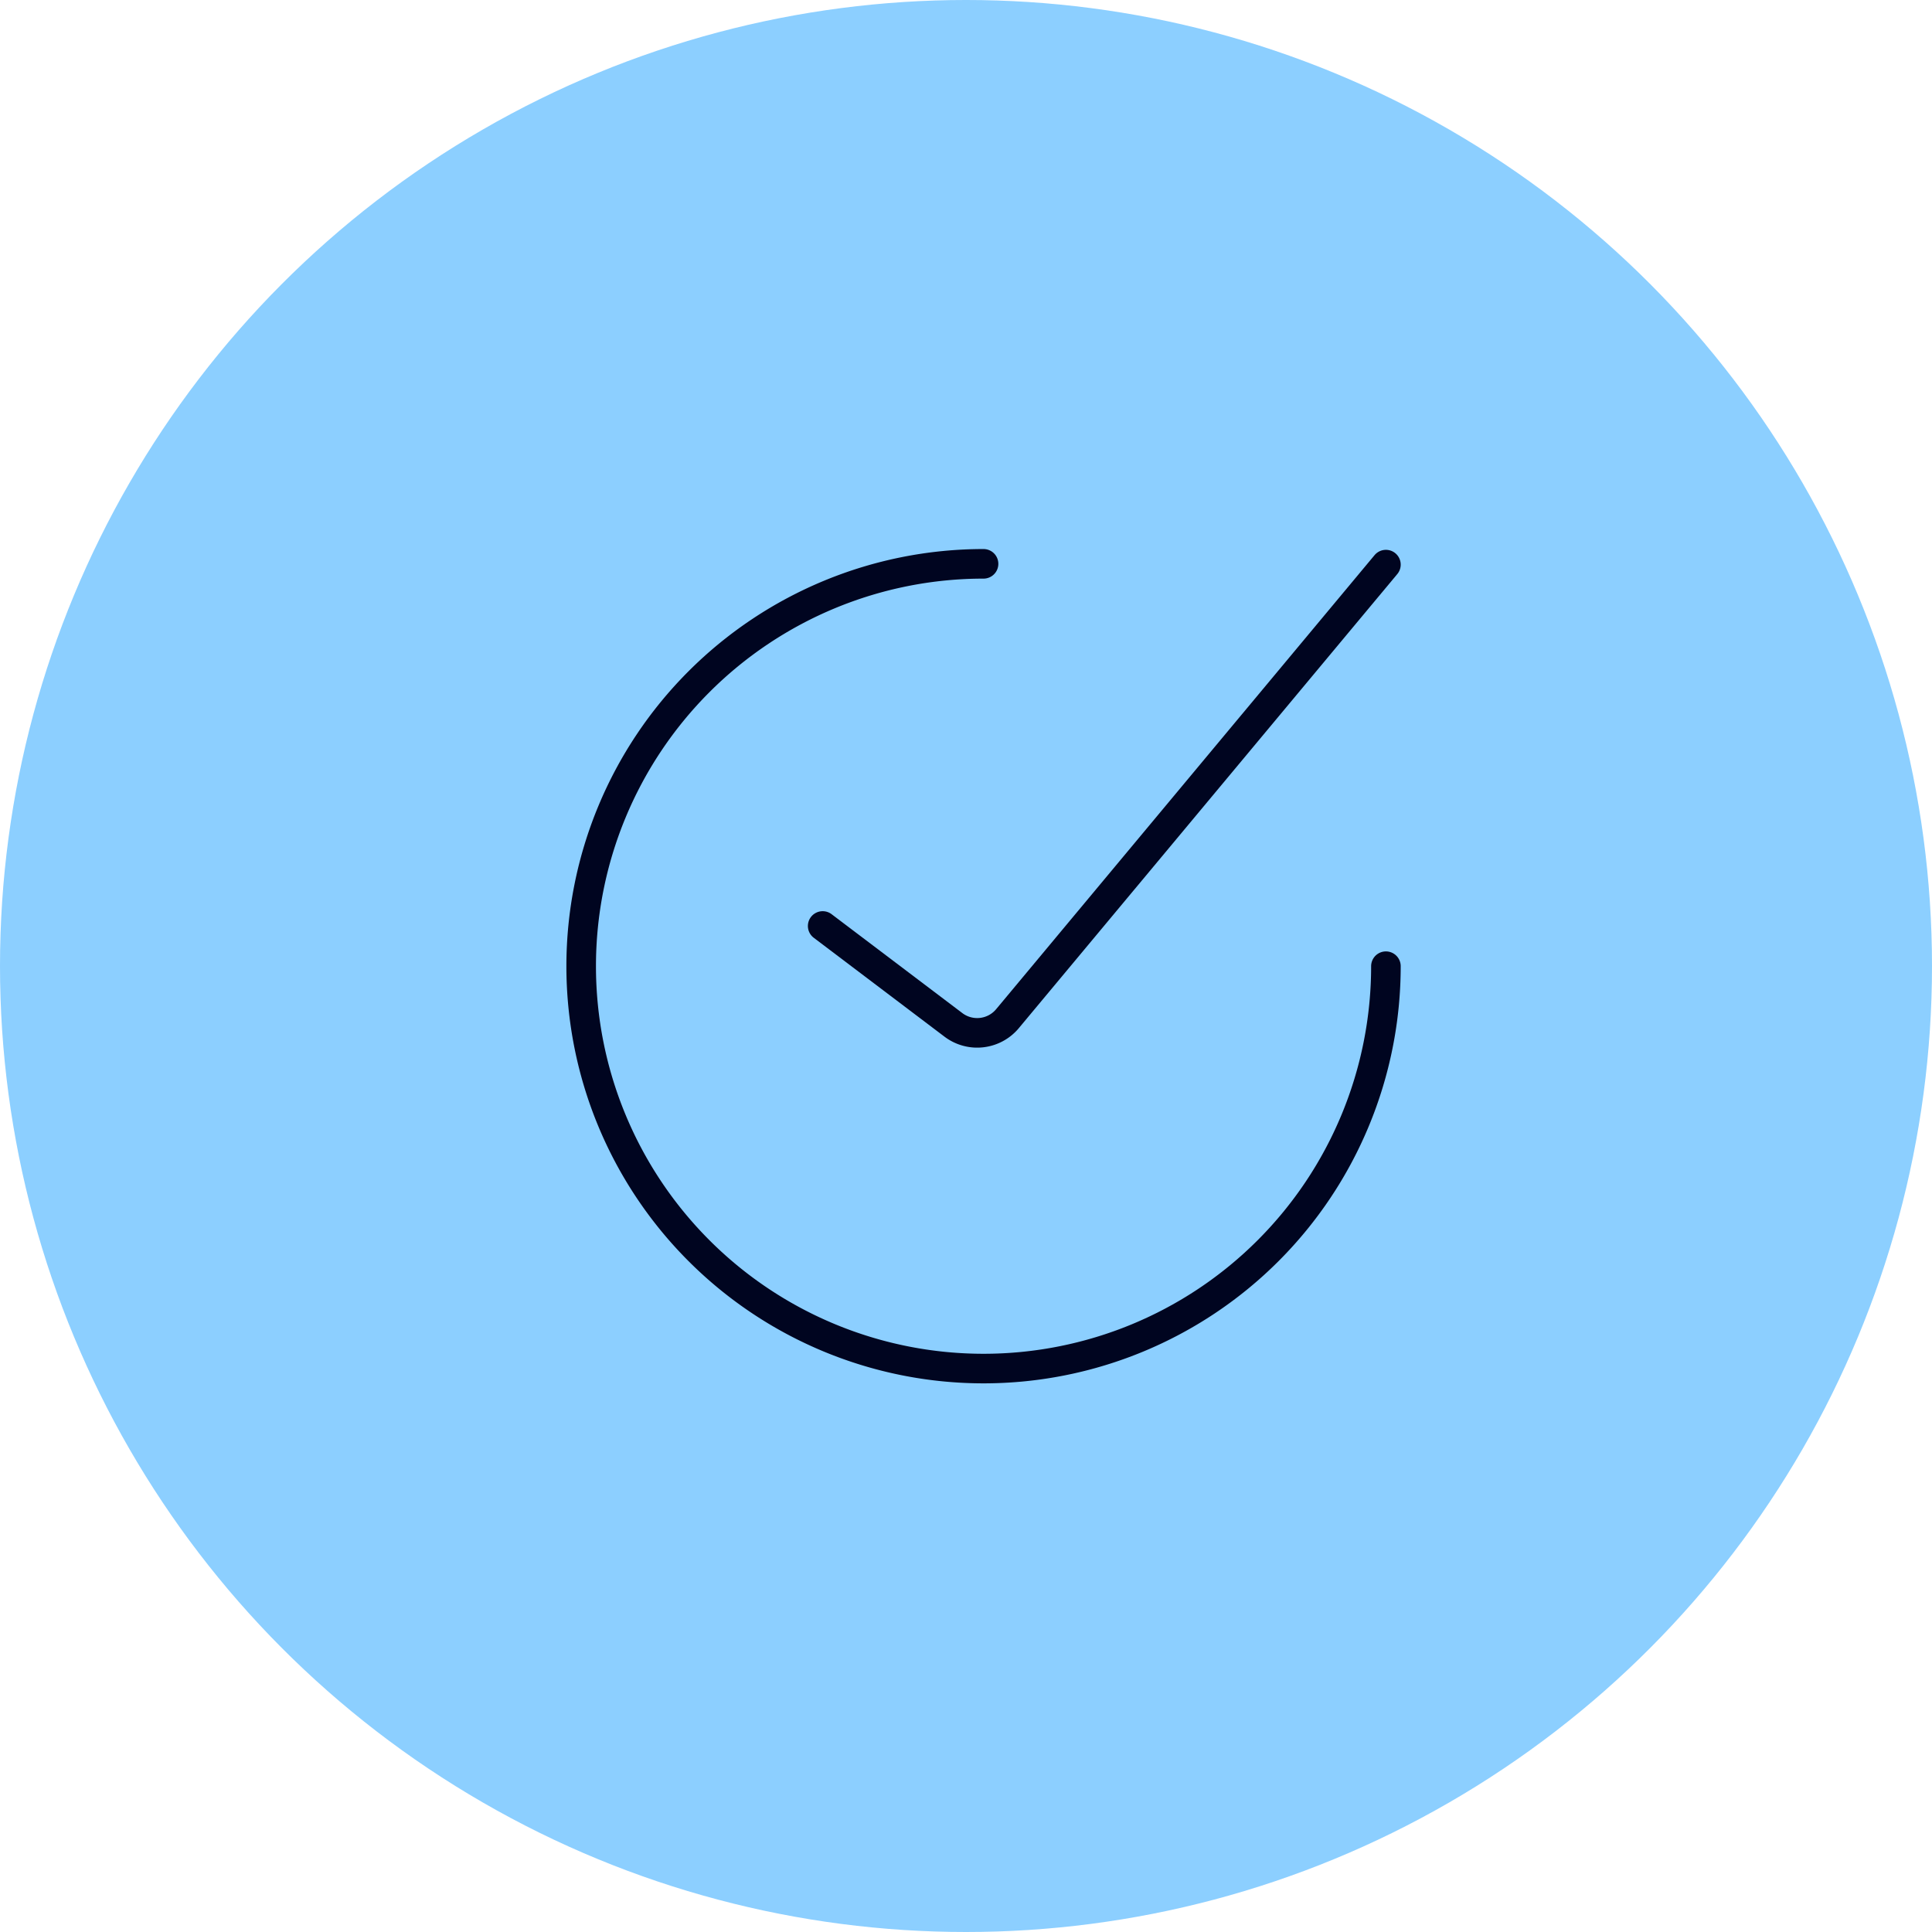 <svg data-name="Layer 1" xmlns="http://www.w3.org/2000/svg" width="98" height="98">
    <circle cx="49" cy="49" r="49" fill="#5cbbff" opacity=".7" style="isolation:isolate"/>
    <path d="M70.3 49.01A20.41 20.41 0 1 1 49.89 28.6" fill="none" stroke="#000520" stroke-linecap="round" stroke-linejoin="round" stroke-width="1.5"/>
    <path d="m41.73 46.97 6.61 5a2 2 0 0 0 2.79-.33l19.17-23" fill="none" stroke="#000520" stroke-linecap="round" stroke-linejoin="round" stroke-width="1.5"/>
</svg>
